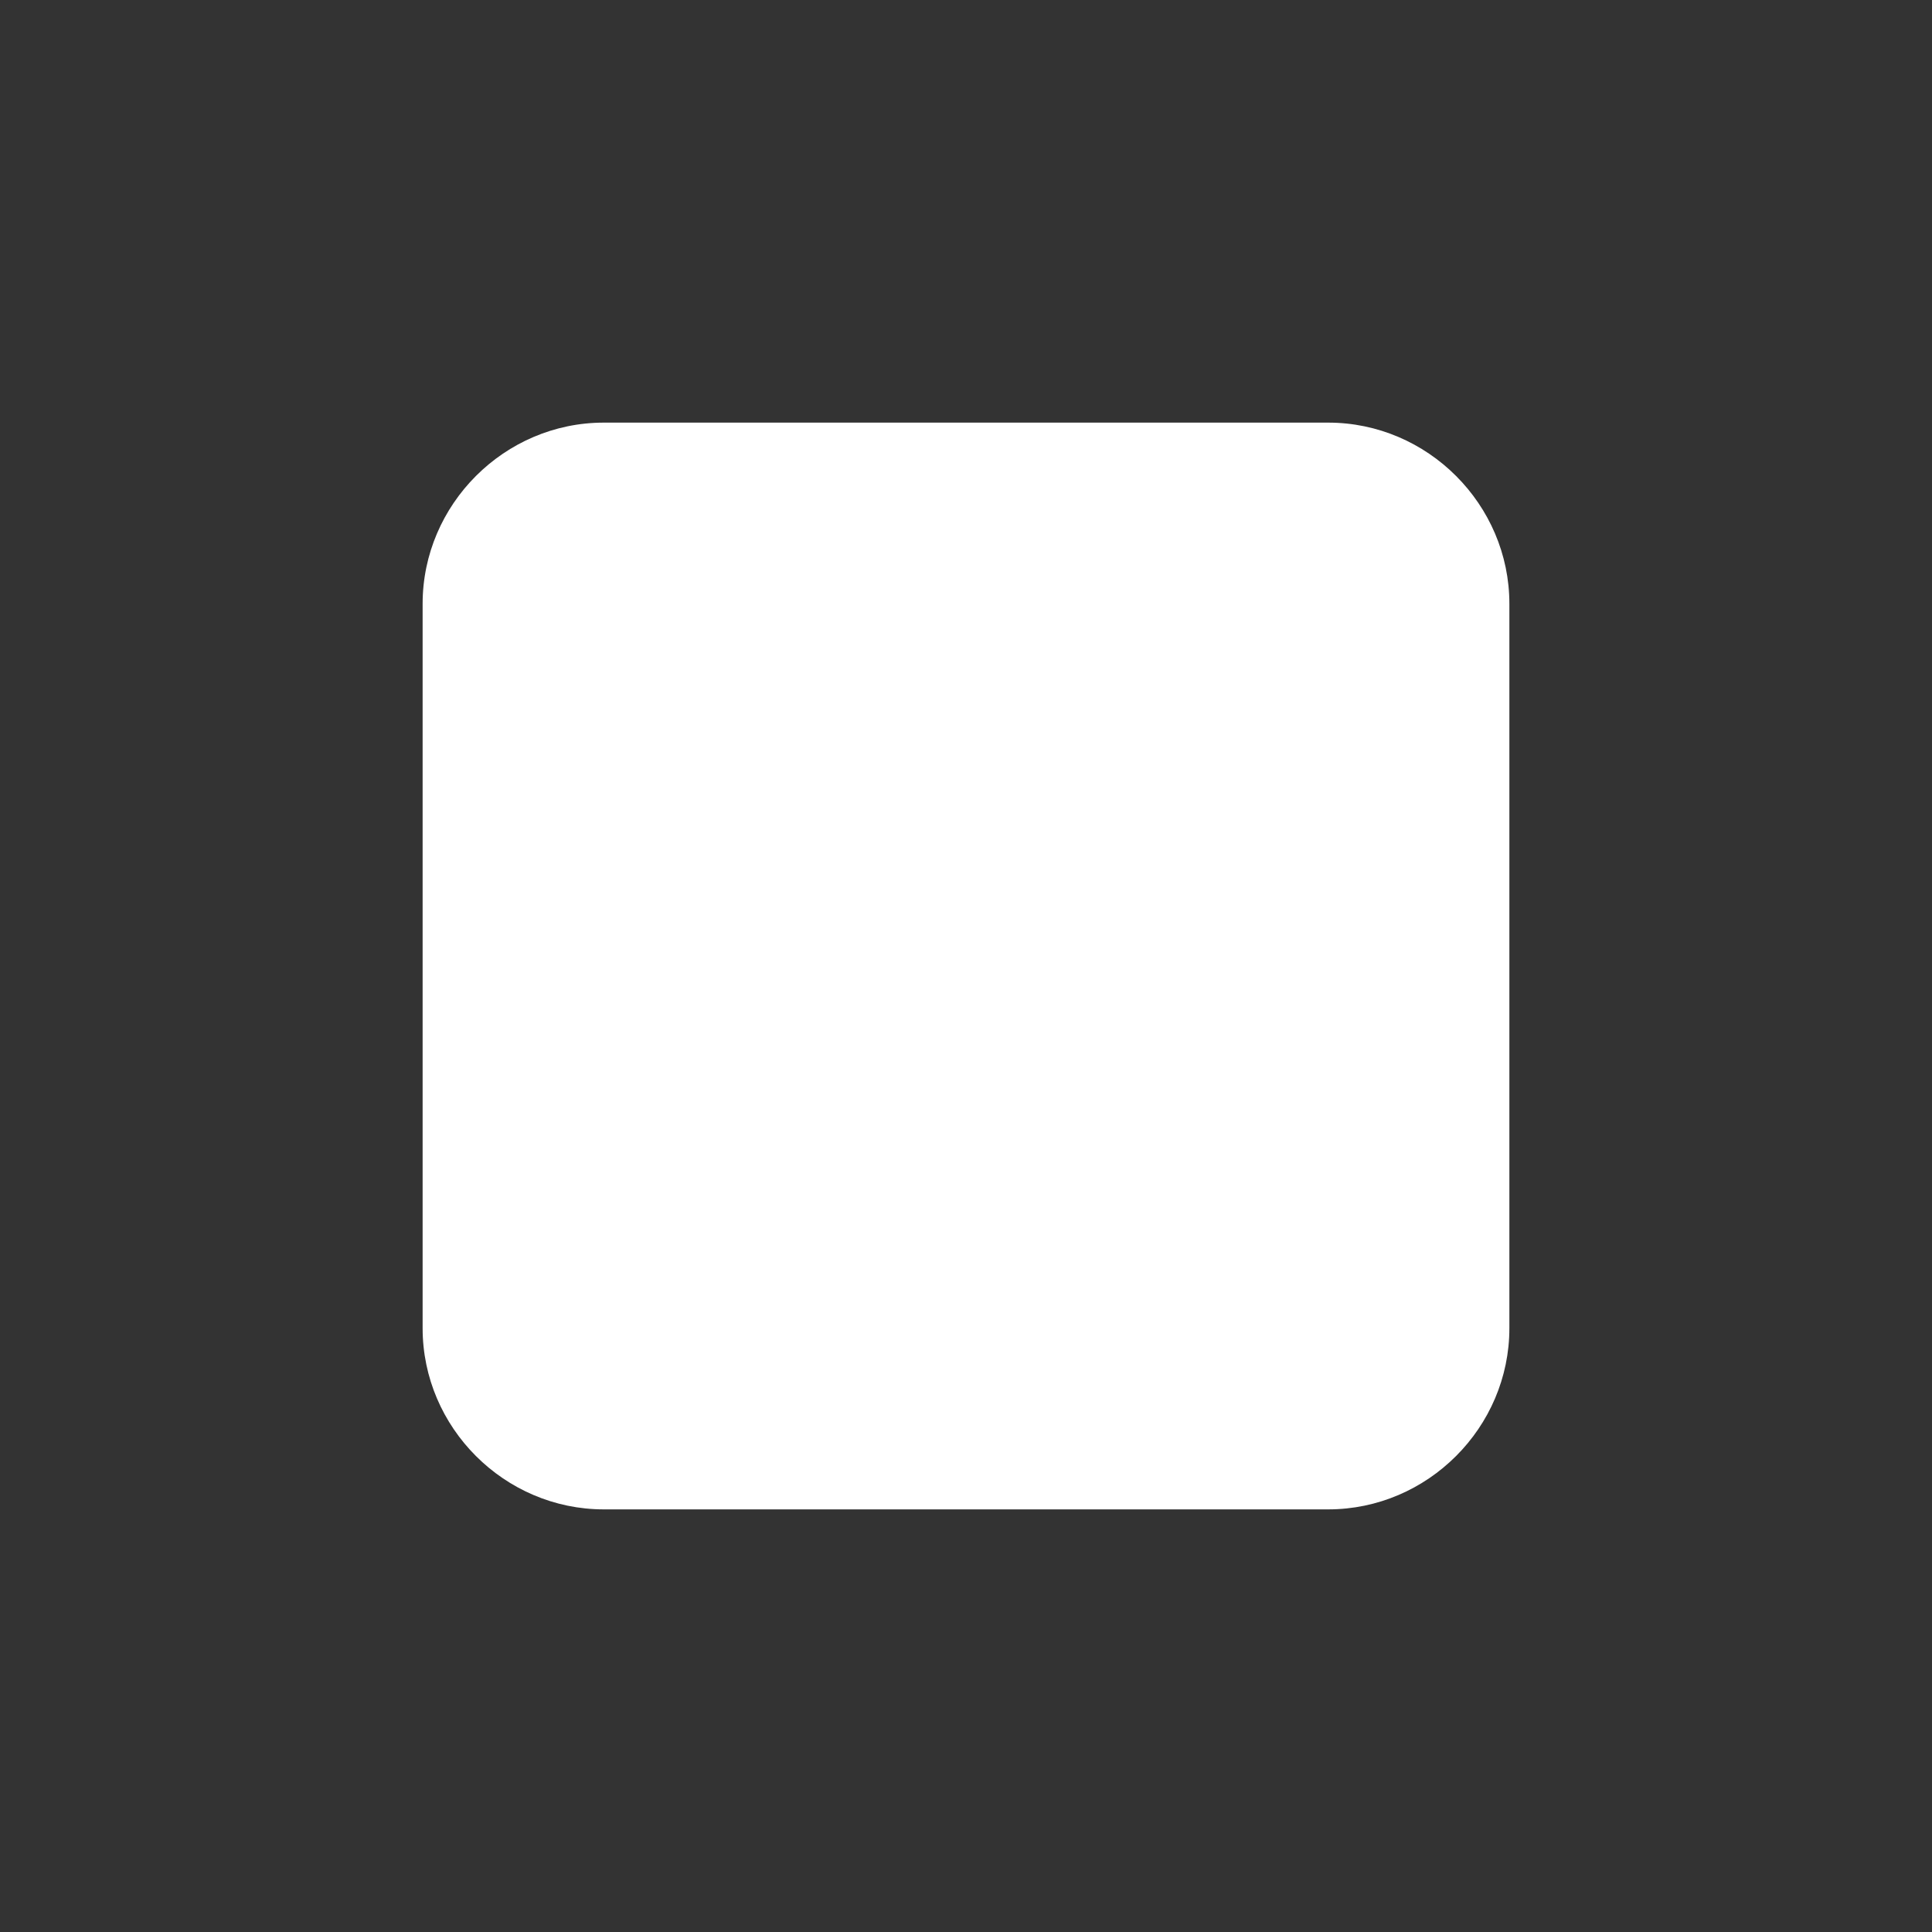 <svg xmlns="http://www.w3.org/2000/svg" width="512" height="512" viewBox="0 0 512 512" fill="#fff"><rect x="0" y="0" width="512" height="512" fill="#333333" stroke="none"/><path d="m160 112c-26.315 0-48 21.685-48 48v192c0 26.315 21.685 48 48 48h192c26.315 0 48-21.685 48-48v-192c0-26.315-21.685-48-48-48z"/></svg>